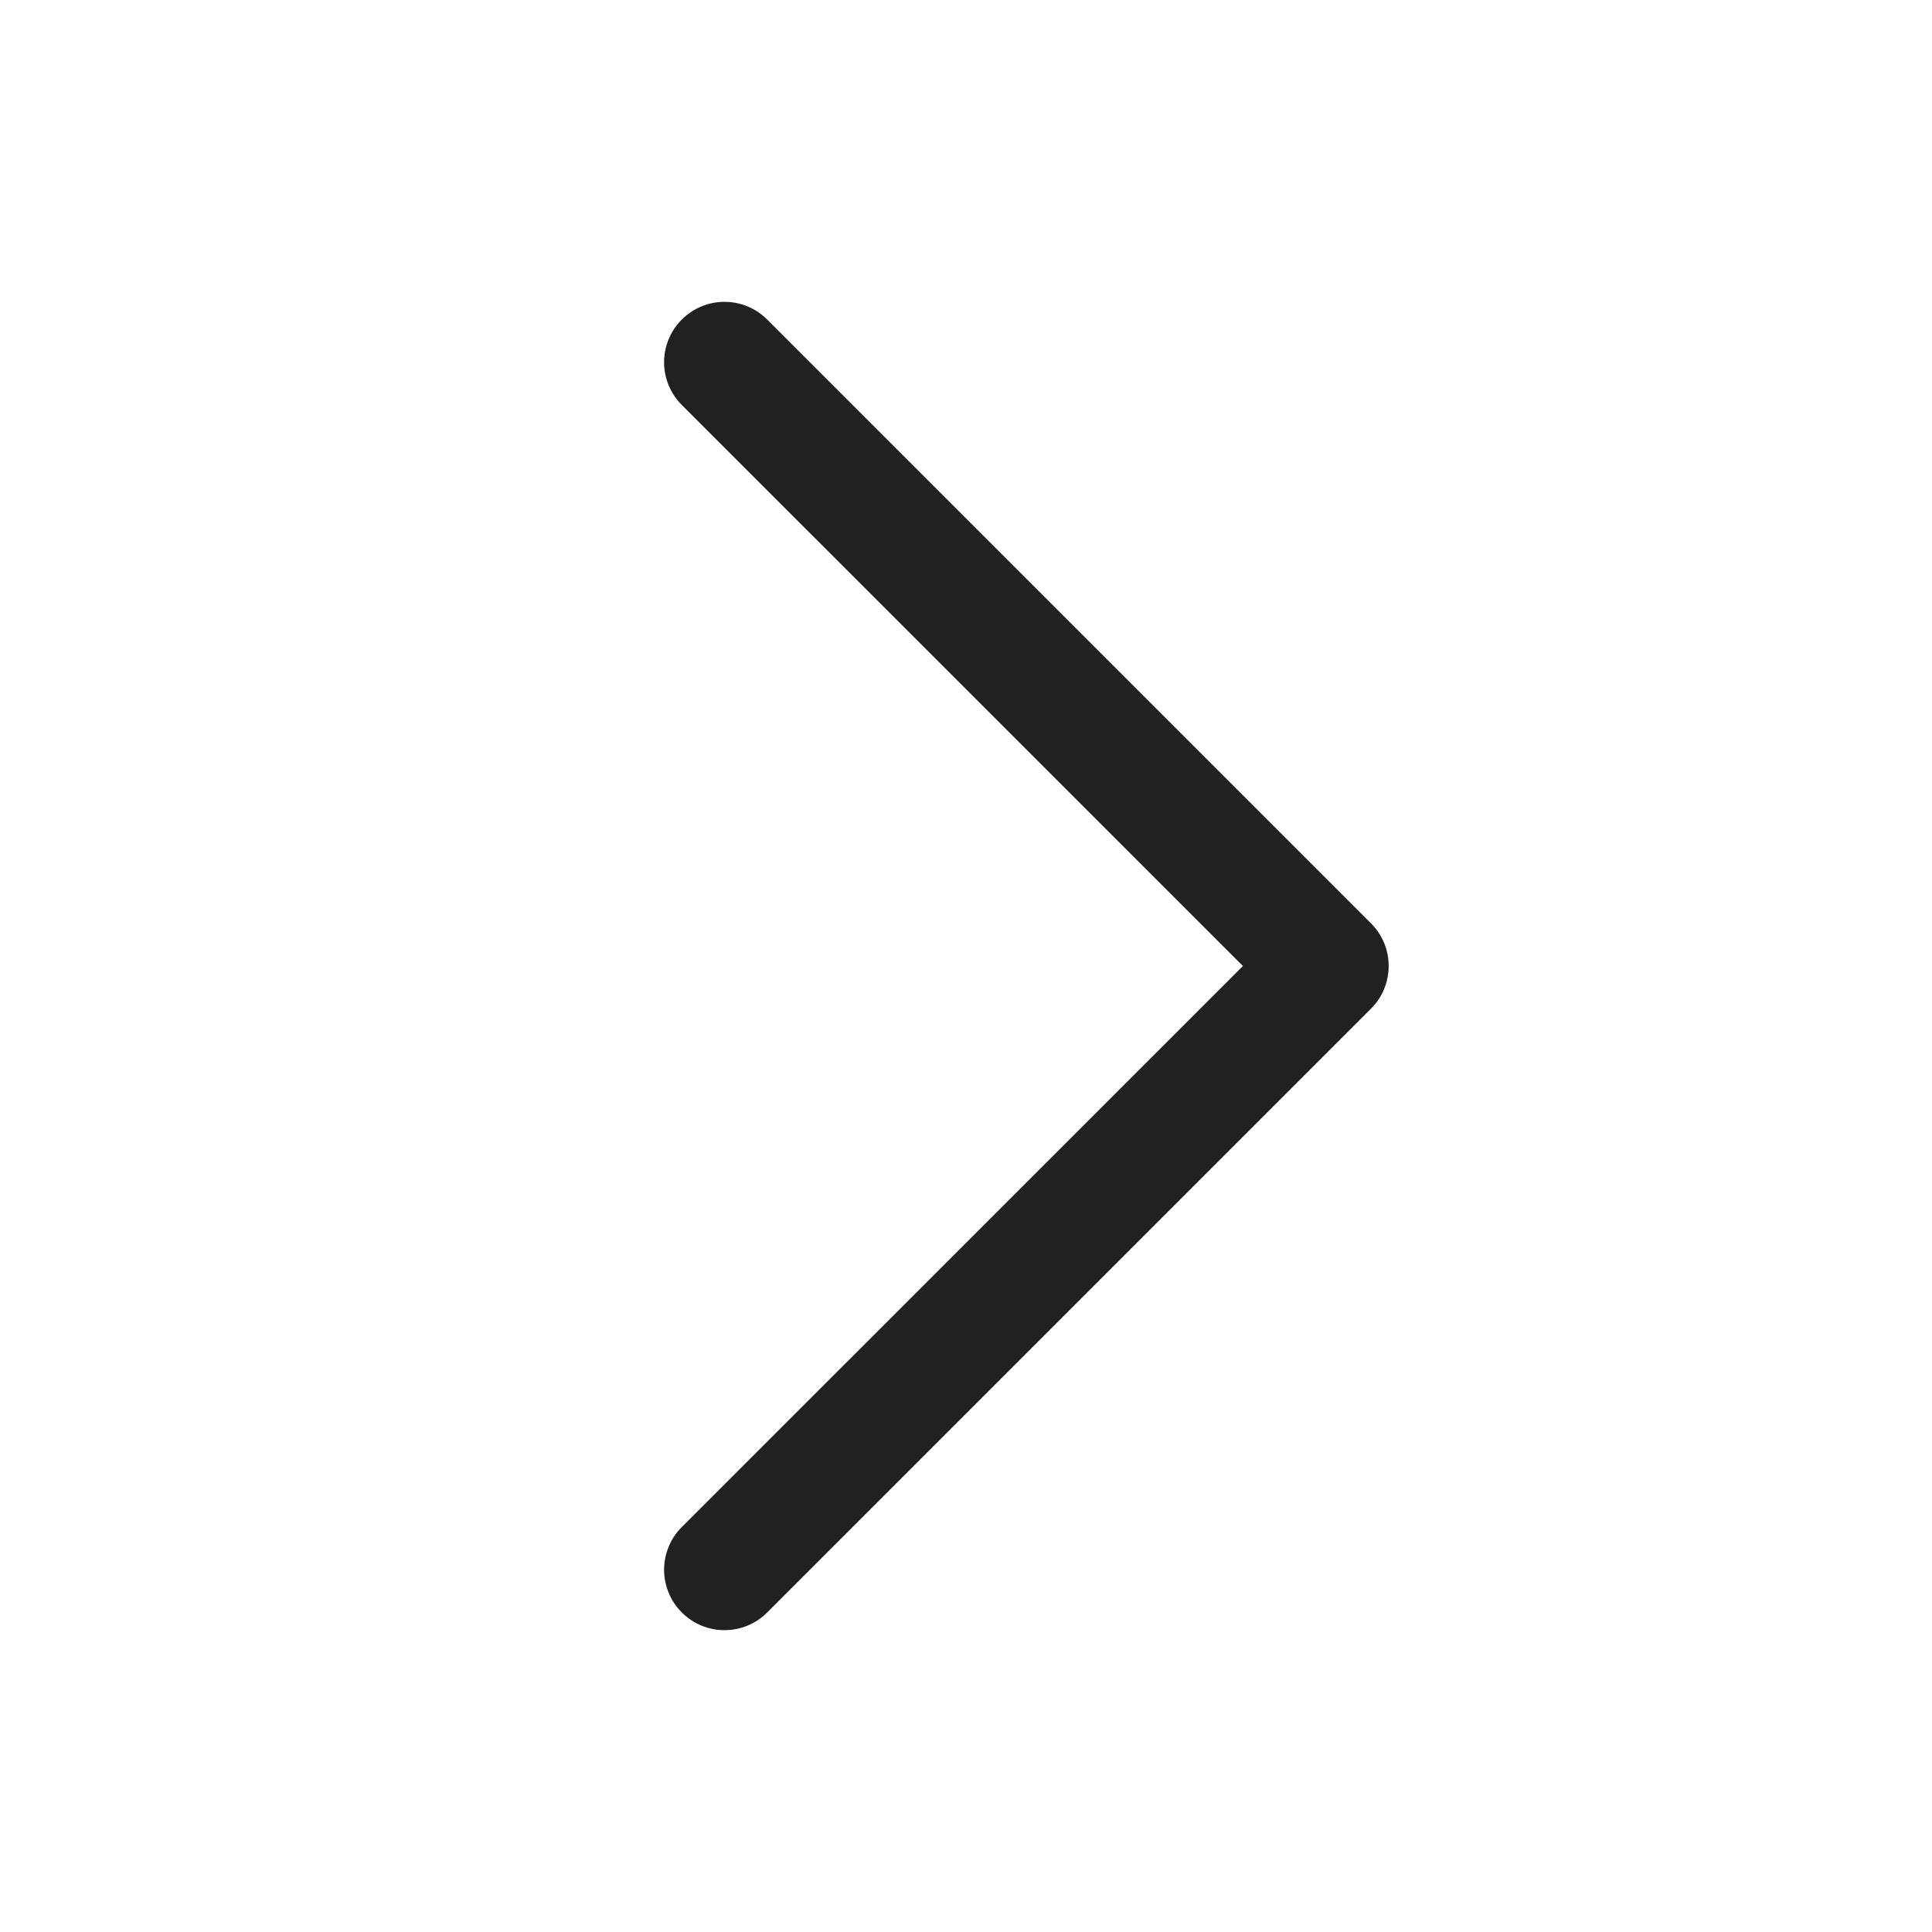 <svg width="40" height="40" viewBox="0 0 40 40" fill="none" xmlns="http://www.w3.org/2000/svg">
<g id="CaretRight">
<path id="Vector" d="M28.384 20.884L15.884 33.384C15.768 33.501 15.63 33.593 15.479 33.656C15.327 33.718 15.164 33.751 15 33.751C14.836 33.751 14.673 33.718 14.521 33.656C14.37 33.593 14.232 33.501 14.116 33.384C13.999 33.268 13.907 33.13 13.845 32.979C13.782 32.827 13.749 32.664 13.749 32.5C13.749 32.336 13.782 32.173 13.845 32.021C13.907 31.87 13.999 31.732 14.116 31.616L25.733 20L14.116 8.384C13.881 8.15 13.749 7.832 13.749 7.5C13.749 7.168 13.881 6.85 14.116 6.616C14.35 6.381 14.668 6.249 15 6.249C15.332 6.249 15.65 6.381 15.884 6.616L28.384 19.116C28.501 19.232 28.593 19.369 28.656 19.521C28.719 19.673 28.751 19.836 28.751 20C28.751 20.164 28.719 20.327 28.656 20.479C28.593 20.63 28.501 20.768 28.384 20.884Z" fill="#202221"/>
</g>
</svg>
